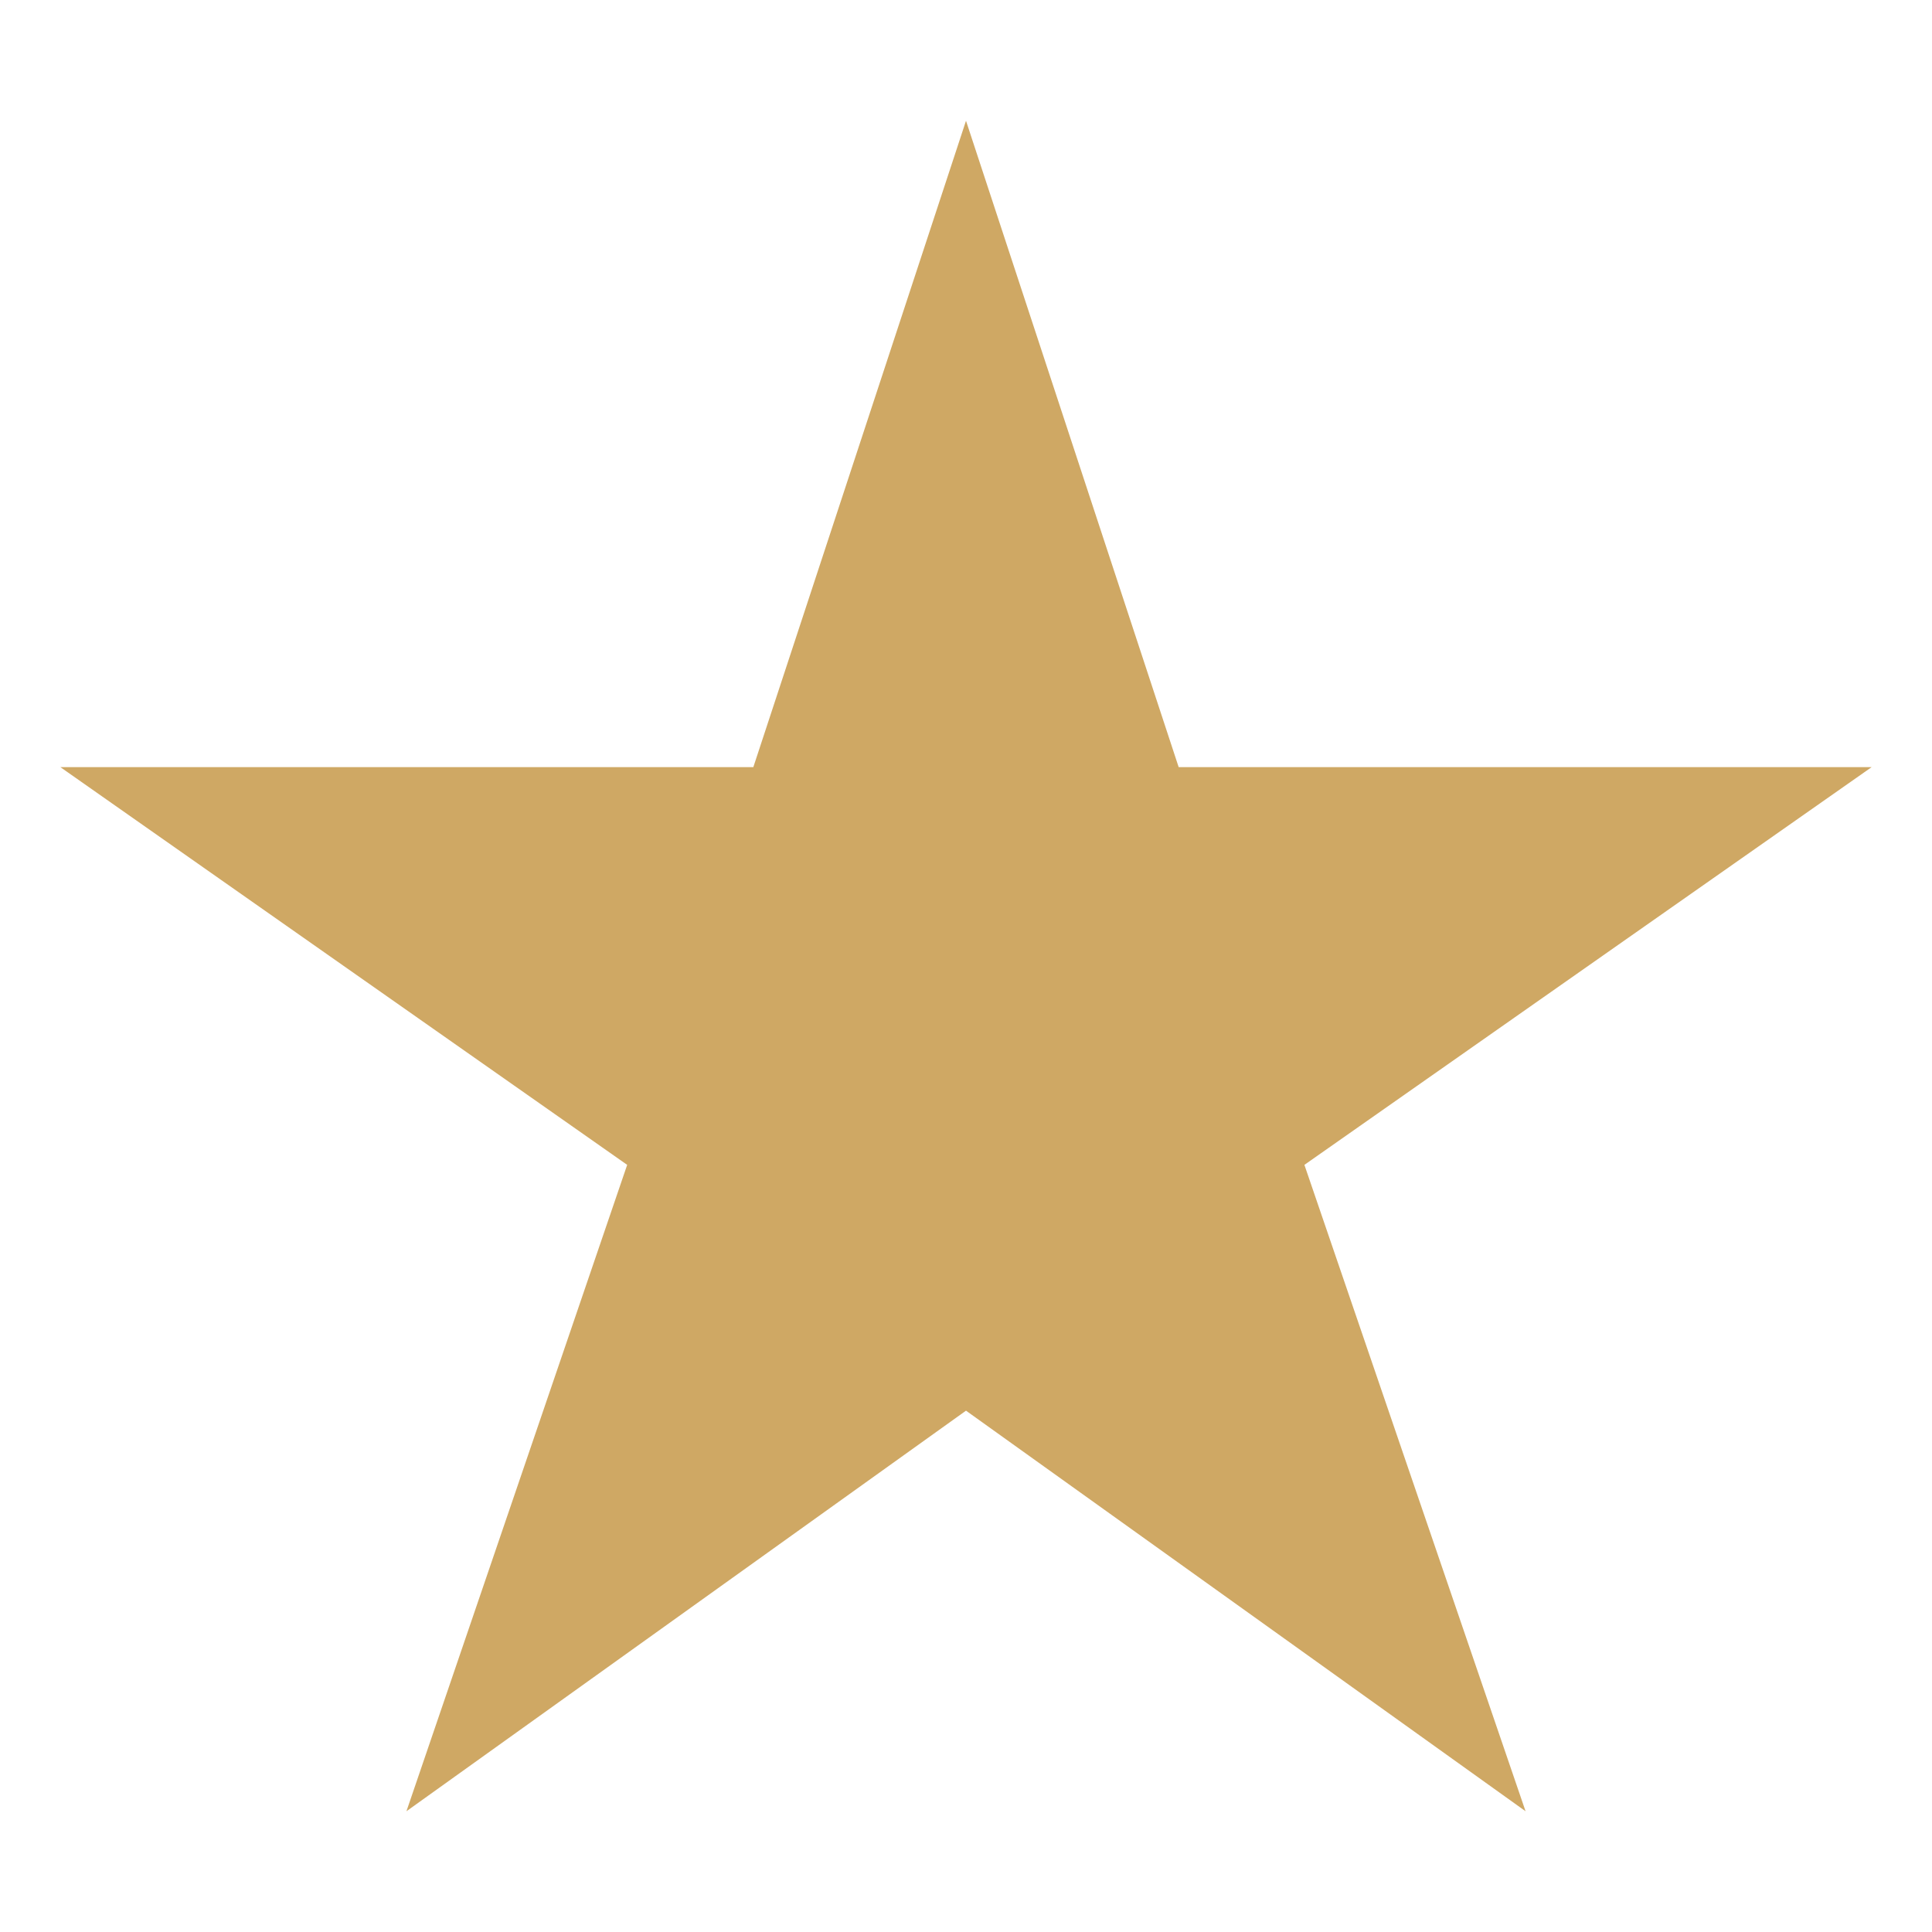 <?xml version="1.0" encoding="utf-8"?><!-- Uploaded to: SVG Repo, www.svgrepo.com, Generator: SVG Repo Mixer Tools -->
<svg fill="#cfa864" width="800px" height="800px" viewBox="0 0 512 512" xmlns="http://www.w3.org/2000/svg"><title>ionicons-v5-e</title><path d="M496,203.3H312.36L256,32,199.64,203.3H16L166.21,308.7,107.71,480,256,373.84,404.29,480,345.68,308.7Z"/></svg>